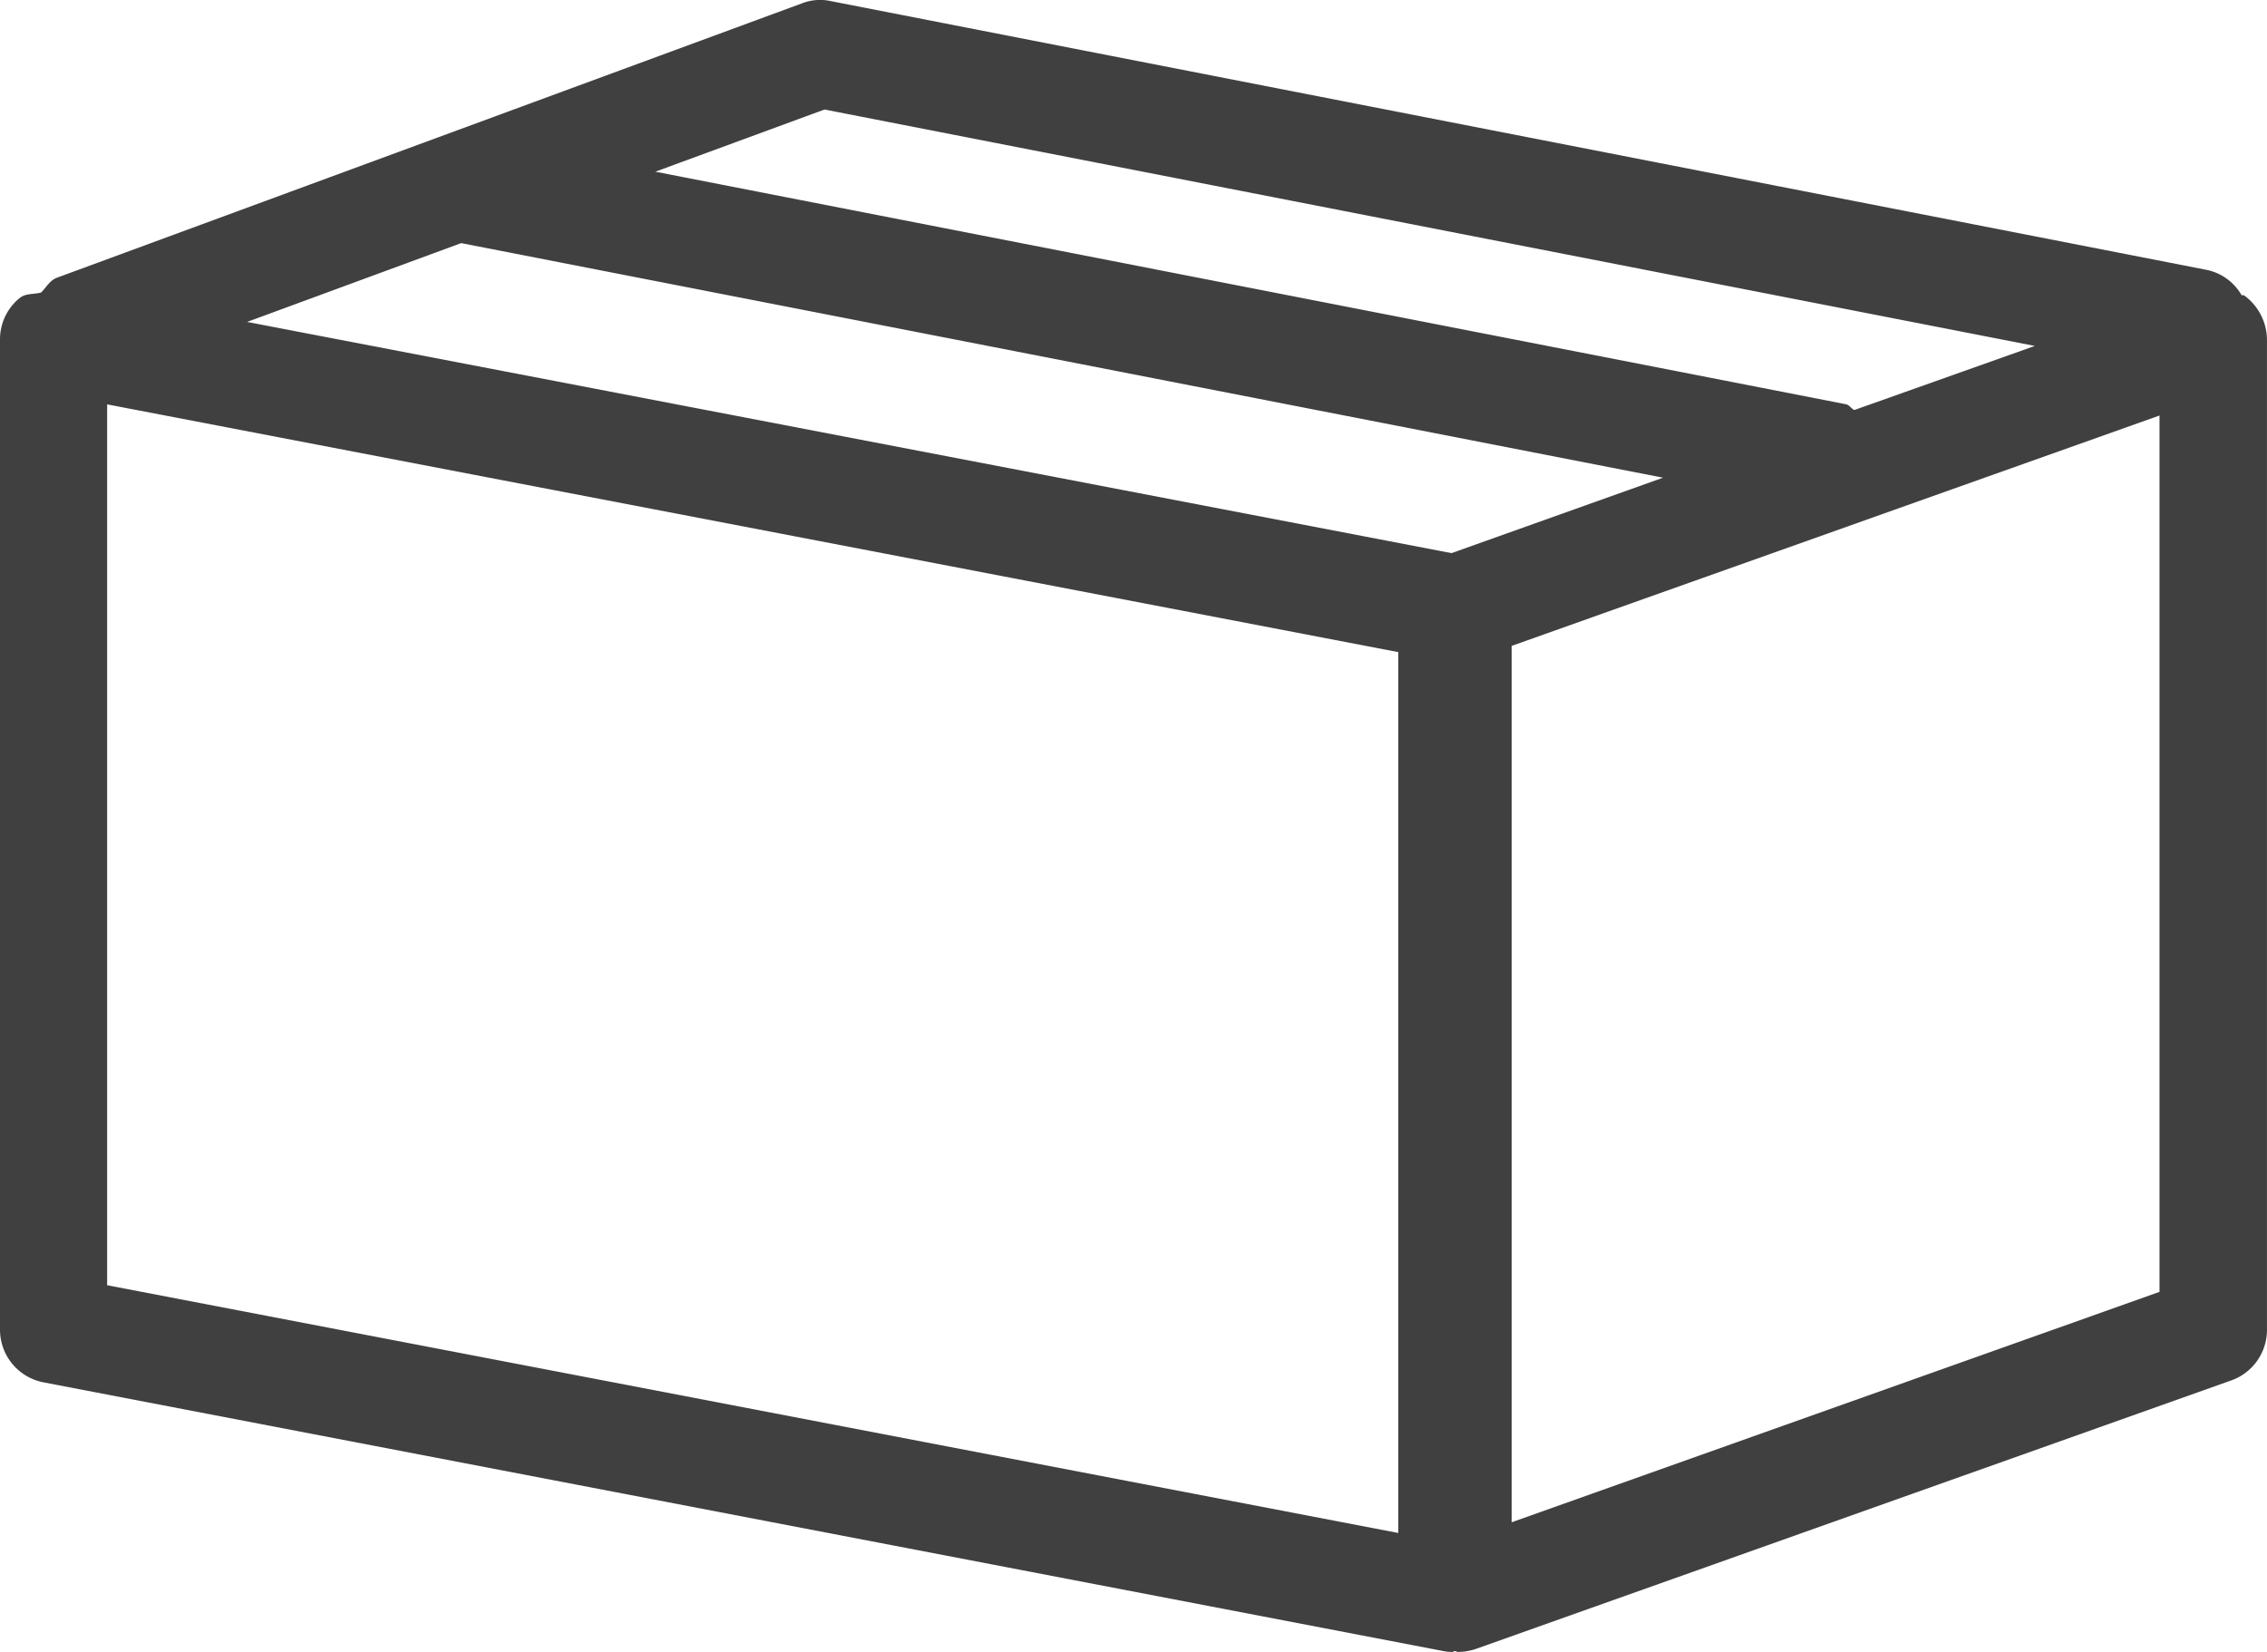 <svg xmlns="http://www.w3.org/2000/svg" width="86.001" height="62.675" viewBox="0 0 86.001 62.675">
  <g id="boite_carton_1" data-name="boite carton 1" transform="translate(-166 80.514)">
    <g id="Groupe_383" data-name="Groupe 383" transform="translate(166 -80.514)">
      <path id="Tracé_62" data-name="Tracé 62" d="M85.135,72.695c-.035-.019-.07,0-.1-.013a1.989,1.989,0,0,0-1.319-.956l-52.208-10.2a1.89,1.89,0,0,0-1.093.09L2.176,72.017c-.288.1-.416.369-.618.568-.283.073-.589.024-.815.21A2.019,2.019,0,0,0,0,74.366v37.567a2.034,2.034,0,0,0,1.652,2L54.71,124.119a1.82,1.82,0,0,0,.381.042c.039,0,.069-.033.1-.033.045,0,.08.033.118.033a2.2,2.2,0,0,0,.691-.118L84.65,113.858A2.035,2.035,0,0,0,86,111.939V74.369A2.1,2.1,0,0,0,85.135,72.695ZM31.278,65.641l45.915,8.97-6.846,2.431c-.129-.055-.185-.195-.325-.22L24.861,68ZM55.065,82.472,9.374,73.7l8.121-2.99,45.594,8.9Zm-2.019,37.176-48.981-9.4V76.828l48.981,9.4ZM81.923,110.5l-24.576,8.741V85.991l24.576-8.74Z" transform="translate(0 -61.486)" fill="#404040"/>
    </g>
  </g>
</svg>
